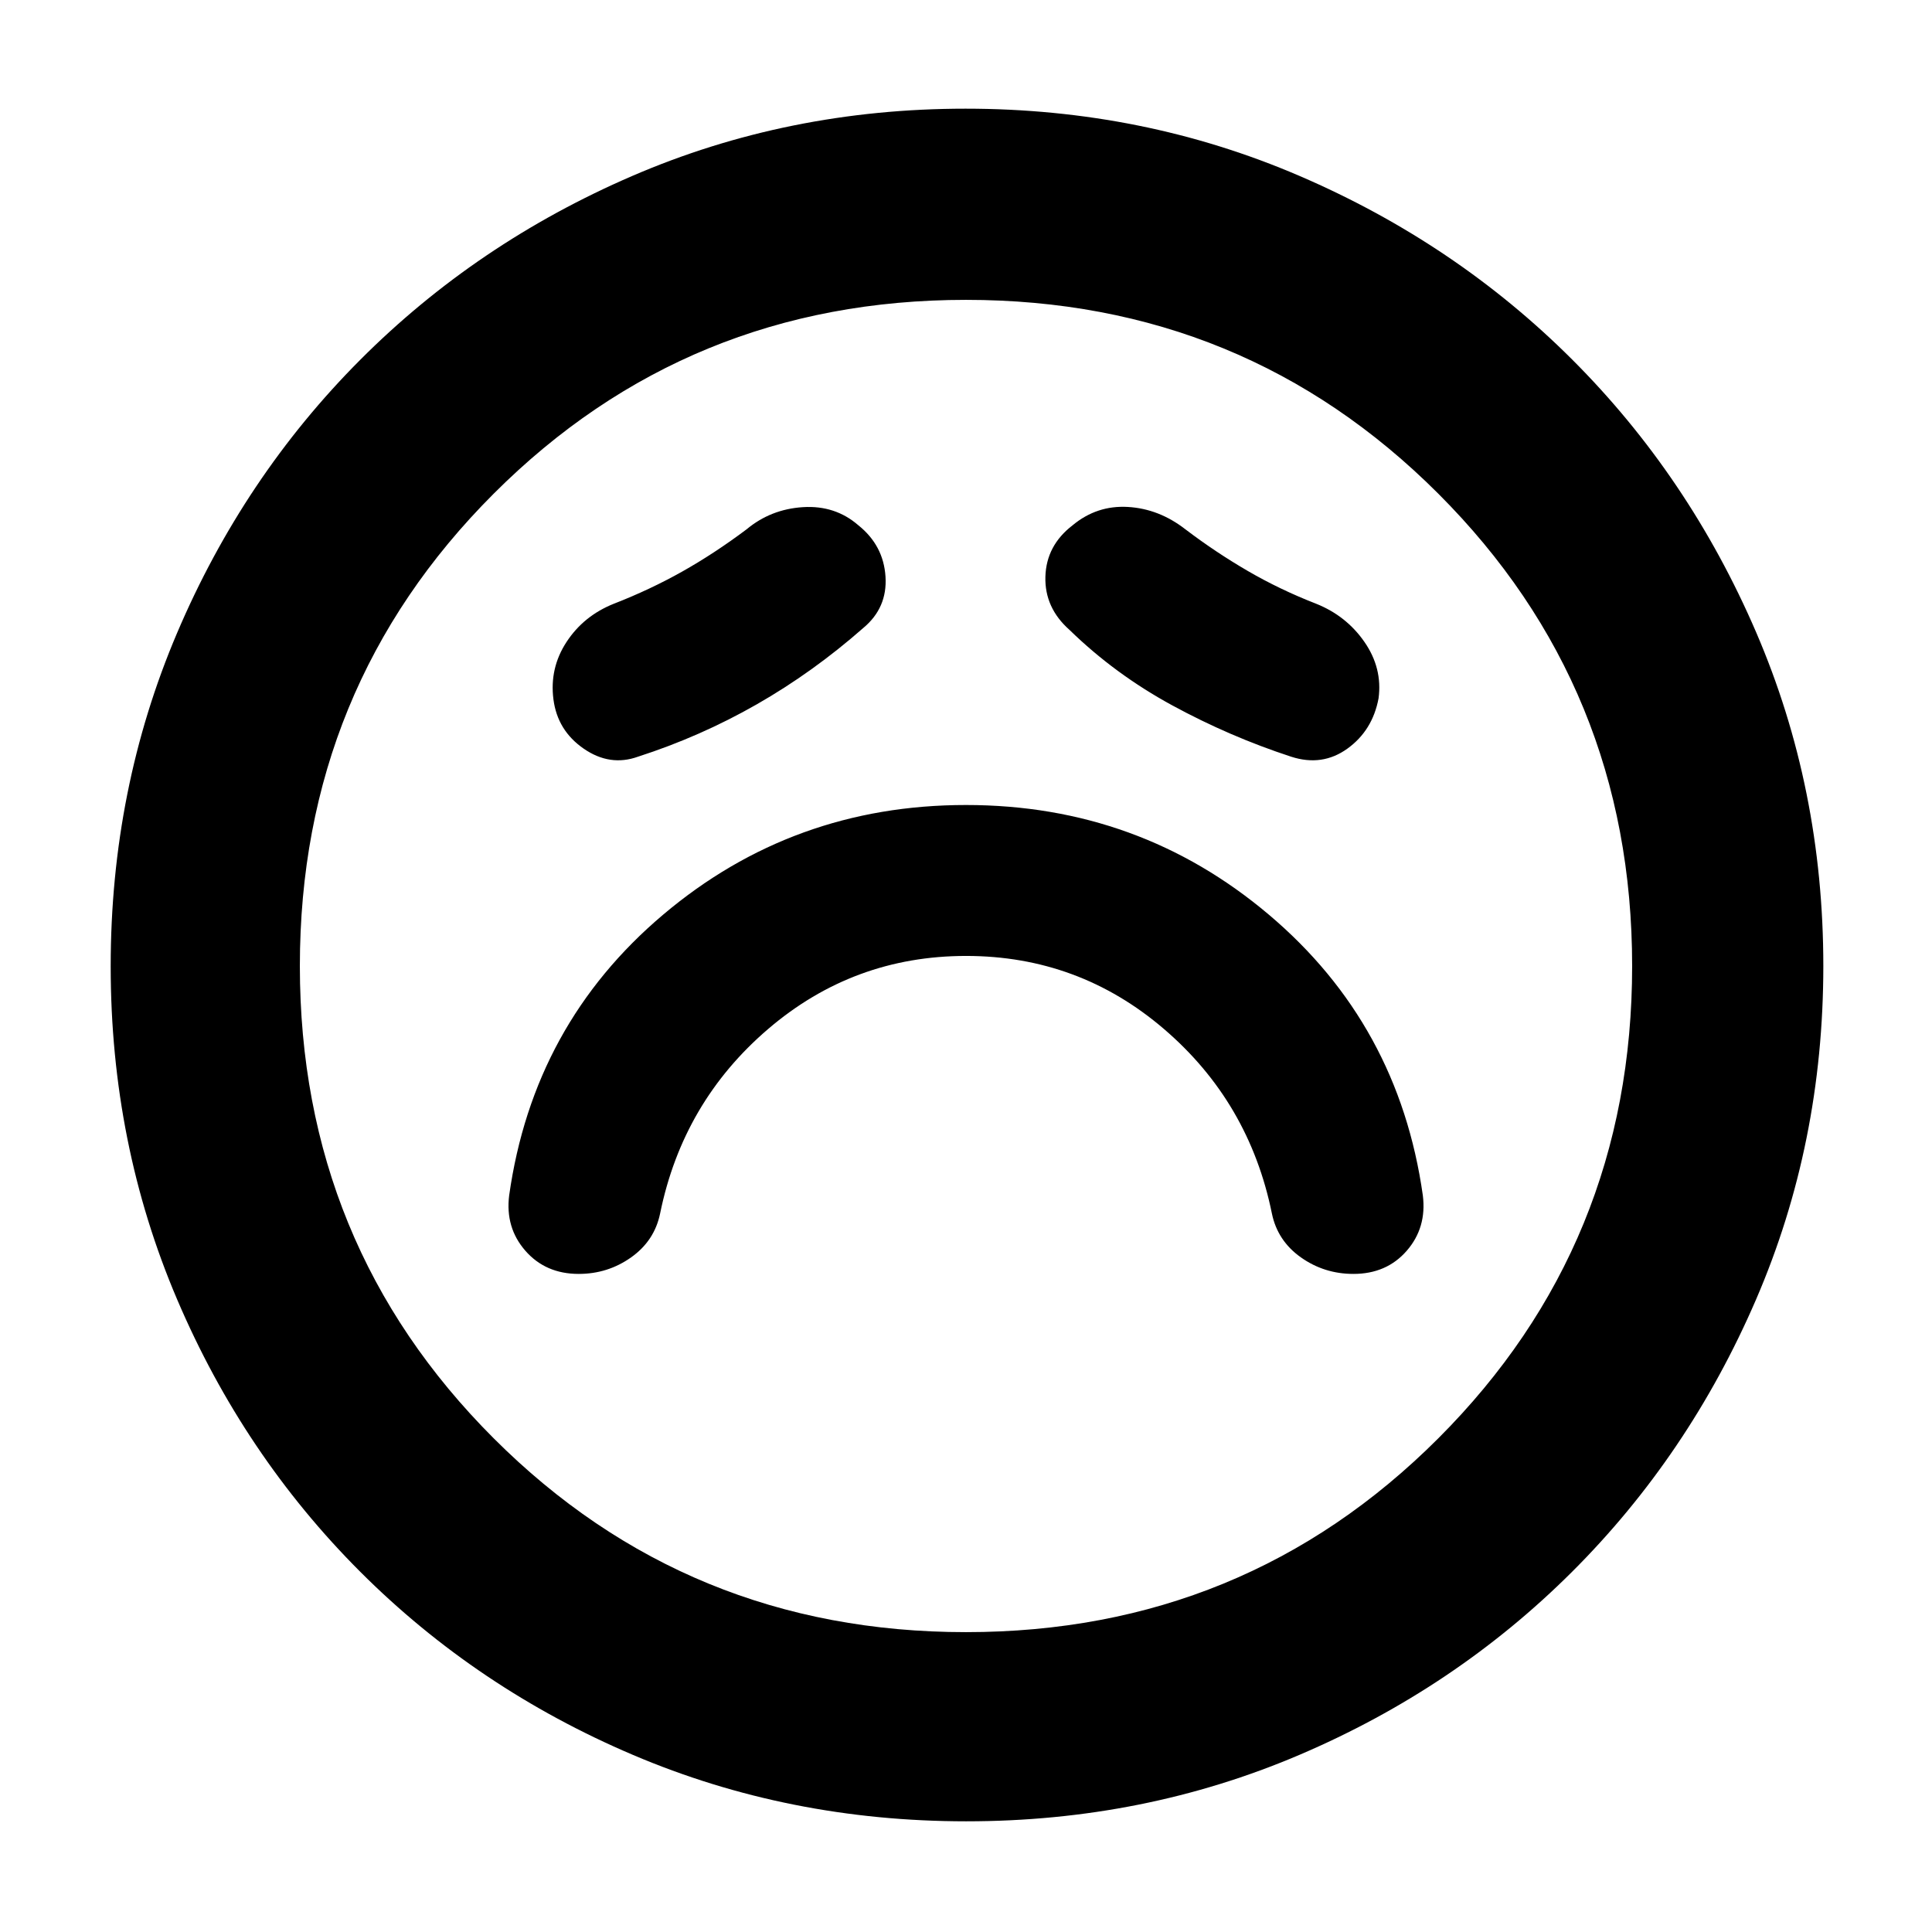 <svg xmlns="http://www.w3.org/2000/svg" width="48" height="48" viewBox="0 96 960 960"><path d="M480.047 571q55.953 0 98.322 36.301Q620.738 643.601 632 699q2.8 13.556 14.4 21.778Q658 729 672.5 729q16.5 0 26.5-11.5t8-27.5q-12-85-76.5-139.5T480 496q-86 0-150.5 54.5T253 690q-2 16 8.058 27.5t26.5 11.5q14.442 0 26.042-8.222Q325.2 712.556 328 699q11.27-55.399 53.682-91.699Q424.094 571 480.047 571ZM429 408q12-10 11-25.5T426.5 357q-11.5-10-27.5-9t-28 11q-16 12-32 21t-34 16q-15 6-23.5 19t-6.5 28.5q2 15.5 15.032 24.5 13.033 9 26.968 4 31-10 59-26t53-38Zm102.438 1Q554 431 582.5 446.5 611 462 641.571 472q15.429 5 27.929-4 12.5-9 15.5-25 2-15-7-28t-24-19q-18-7-34-16.303T589 359q-13.118-10.2-28.559-11.1-15.441-.9-27.489 9.124-13.047 10.025-13.5 25.5Q519 398 531.438 409Zm-51.3 592Q392 1001 314.5 968T179 877q-58-58-91-135.362t-33-165.5Q55 488 88 410.5t90.843-135.553q57.843-58.052 135.278-91.5Q391.557 150 479.779 150q88.221 0 165.839 33.37 77.619 33.37 135.596 91.29 57.978 57.92 91.382 135.46T906 576q0 88.276-33.447 165.76-33.448 77.483-91.5 135.362Q723 935 645.638 968t-165.5 33ZM480 576Zm0 331q138.375 0 234.688-96.312Q811 714.375 811 576t-96.312-234.688Q618.375 245 480 245t-234.688 96.312Q149 437.625 149 576t96.312 234.688Q341.625 907 480 907Z"/></svg>